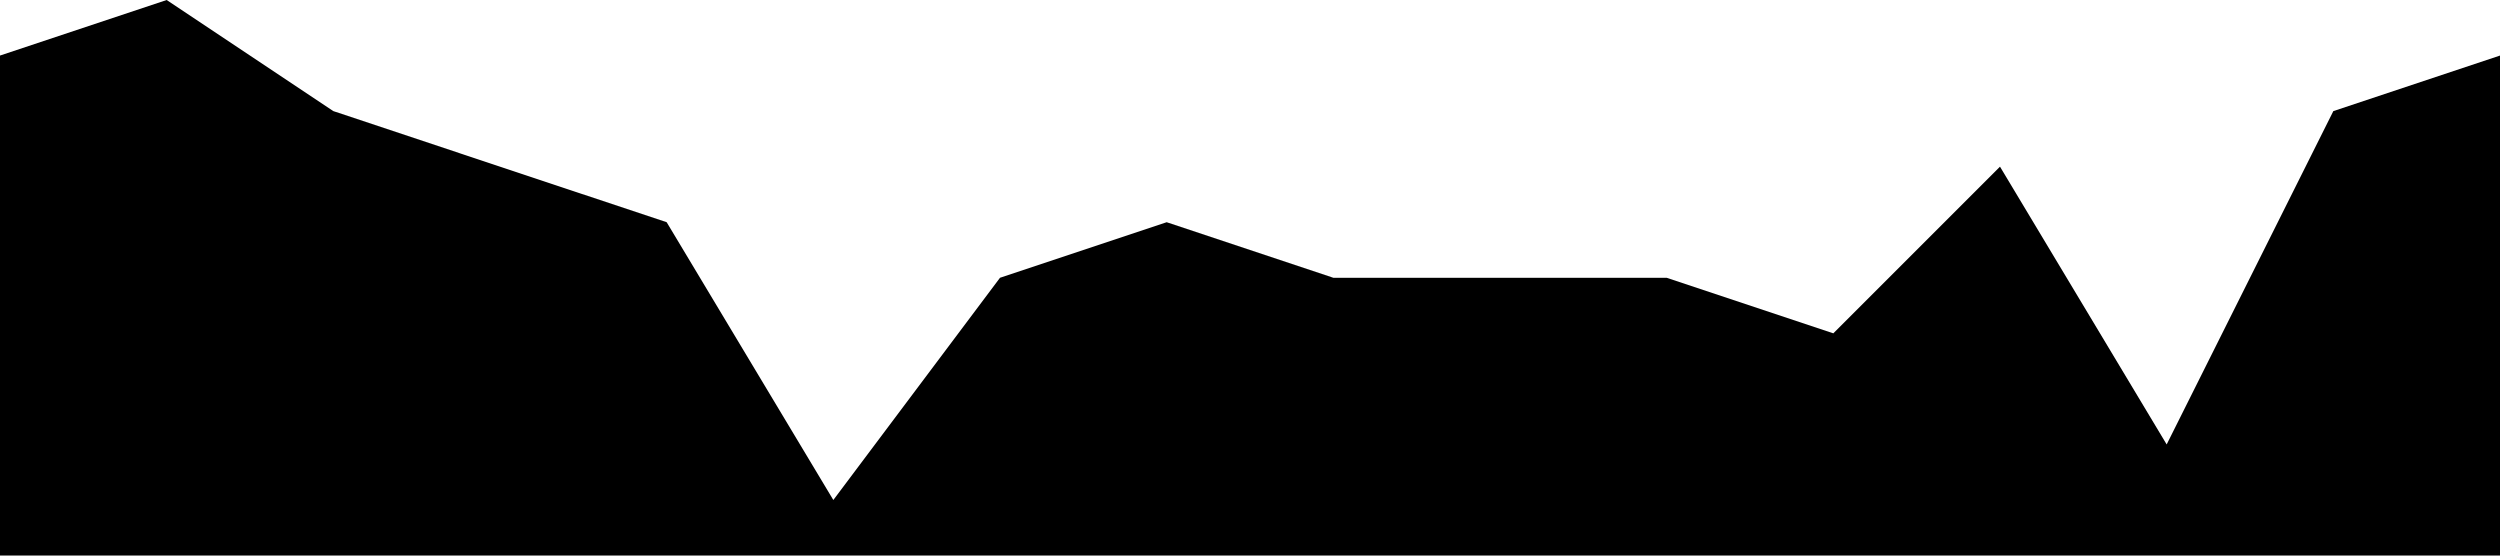 <svg xmlns="http://www.w3.org/2000/svg" viewBox="0 0 1440 320" height="100%" width="100%" preserveAspectRatio="none">
  <path d="M0,32L96,0L192,64L288,96L384,128L480,288L576,160L672,128L768,160L864,160L960,160L1056,192L1152,96L1248,256L1344,64L1440,32L1440,320L1344,320L1248,320L1152,320L1056,320L960,320L864,320L768,320L672,320L576,320L480,320L384,320L288,320L192,320L96,320L0,320Z"></path>
</svg>

